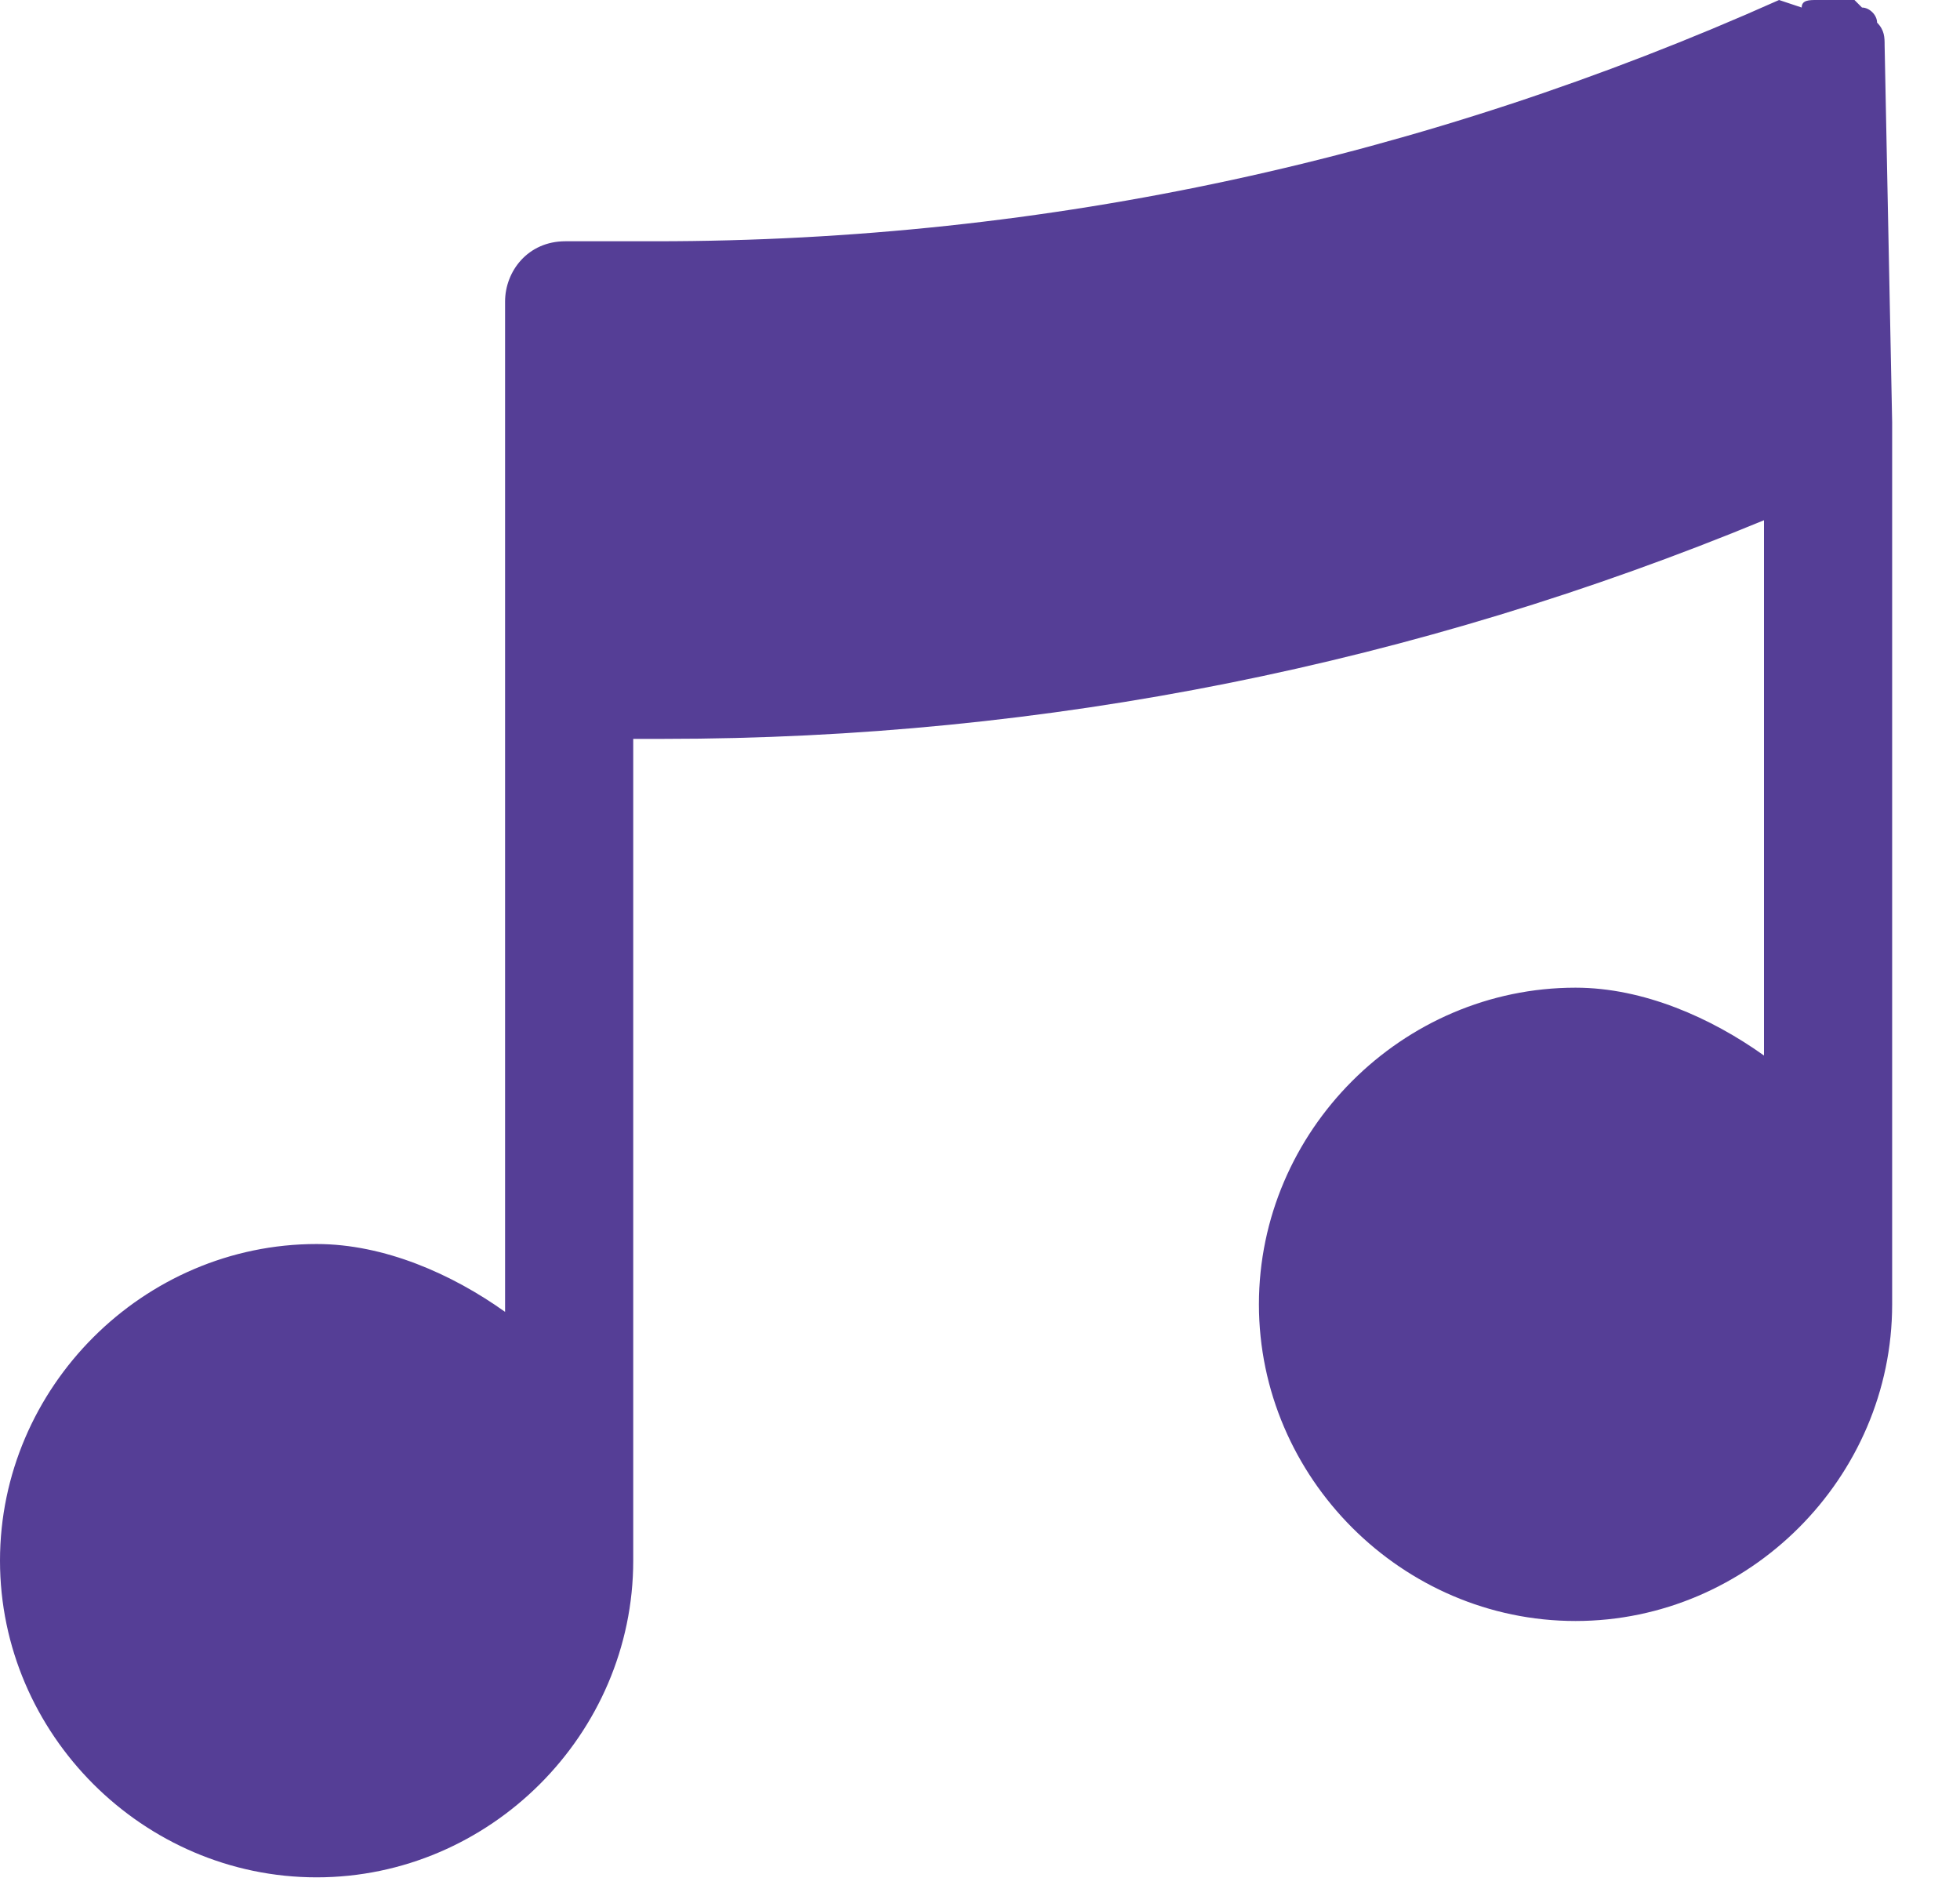 <svg viewBox="0 0 26 25" fill="none" xmlns="http://www.w3.org/2000/svg">
<path d="M25 0.6C25 0.5 25 0.4 24.9 0.3C24.9 0.2 24.8 0.1 24.7 0.1C24.7 0.1 24.7 0.1 24.6 0H24.5C24.4 0 24.3 0 24.2 0C24.2 0 24.2 0 24.1 0C24 0 23.9 3.7998e-07 23.9 0.1L23.6 0C18.9 2.1 13.9 3.2 8.7 3.2H7.5C7 3.2 6.7 3.6 6.7 4V9V17.4C6 16.9 5.1 16.5 4.2 16.5C1.9 16.5 0 18.4 0 20.7C0 23 1.9 24.9 4.2 24.9C6.5 24.9 8.4 23 8.4 20.7V9.8H8.8C13.9 9.8 18.8 8.8 23.4 6.9V14C22.7 13.5 21.8 13.1 20.9 13.1C18.6 13.1 16.7 15 16.7 17.3C16.7 19.6 18.6 21.5 20.9 21.5C23.2 21.5 25.1 19.6 25.1 17.3V5.6L25 0.6Z" fill="#553E96"/>
</svg>
